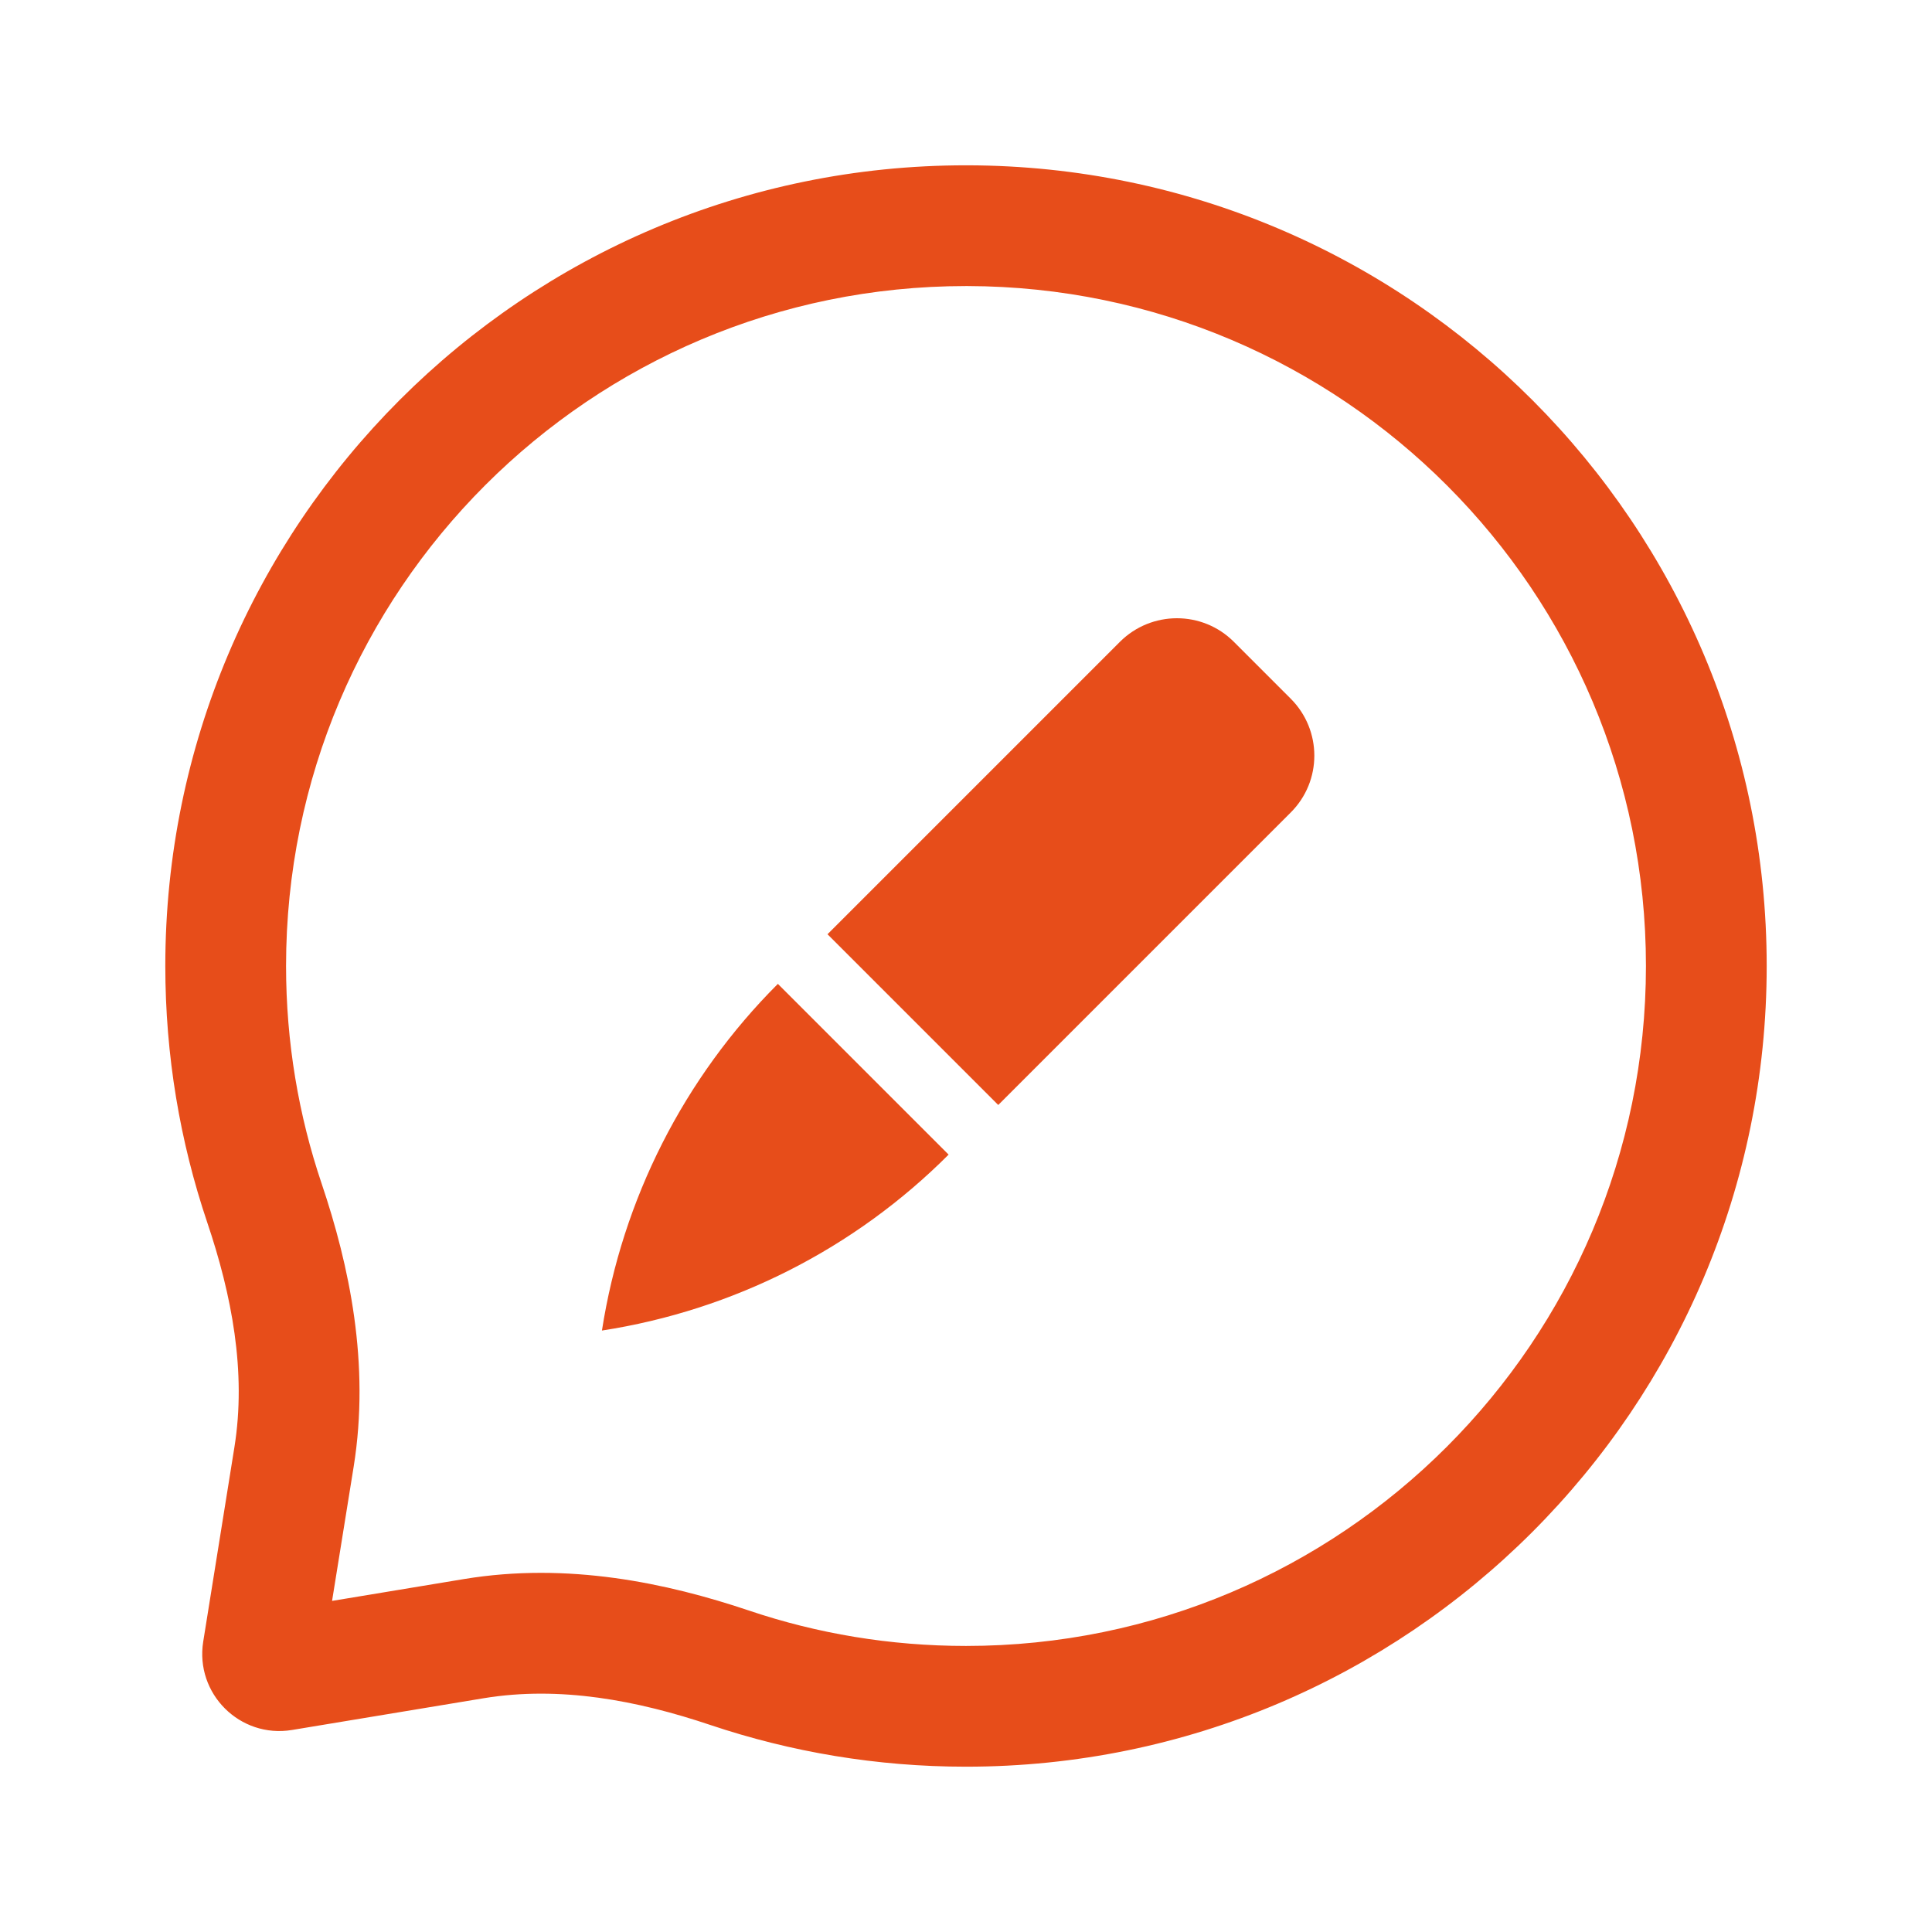 <svg width="16" height="16" viewBox="0 0 16 16" fill="none" xmlns="http://www.w3.org/2000/svg">
    <path fill-rule="evenodd" clip-rule="evenodd"
        d="M1.941 11.987C2.042 11.36 1.919 10.724 1.716 10.123C1.491 9.456 1.369 8.742 1.369 8C1.369 4.338 4.338 1.369 8 1.369L8.013 1.369C11.669 1.377 14.631 4.342 14.631 8C14.631 11.662 11.662 14.631 8 14.631C7.26 14.631 6.549 14.509 5.884 14.286C5.278 14.082 4.637 13.96 4.006 14.064L2.418 14.327C1.987 14.398 1.614 14.026 1.683 13.595L1.941 11.987ZM2.369 8C2.369 4.89 4.89 2.369 8 2.369L8.011 2.369L8.012 2.369C11.116 2.376 13.631 4.894 13.631 8C13.631 11.11 11.11 13.631 8 13.631C7.37 13.631 6.766 13.528 6.203 13.338C5.522 13.109 4.702 12.935 3.843 13.077L2.75 13.258L2.929 12.146C3.066 11.292 2.892 10.479 2.664 9.803C2.473 9.238 2.369 8.632 2.369 8ZM9.275 5.315C9.536 5.055 9.958 5.055 10.218 5.315L10.689 5.786C10.95 6.047 10.95 6.469 10.689 6.729L8.267 9.151L6.853 7.737L9.275 5.315ZM4.985 11.019C5.154 9.932 5.664 8.926 6.442 8.148L7.856 9.562C7.078 10.341 6.073 10.851 4.985 11.019Z"
        fill="#E74D1A" />
</svg>
